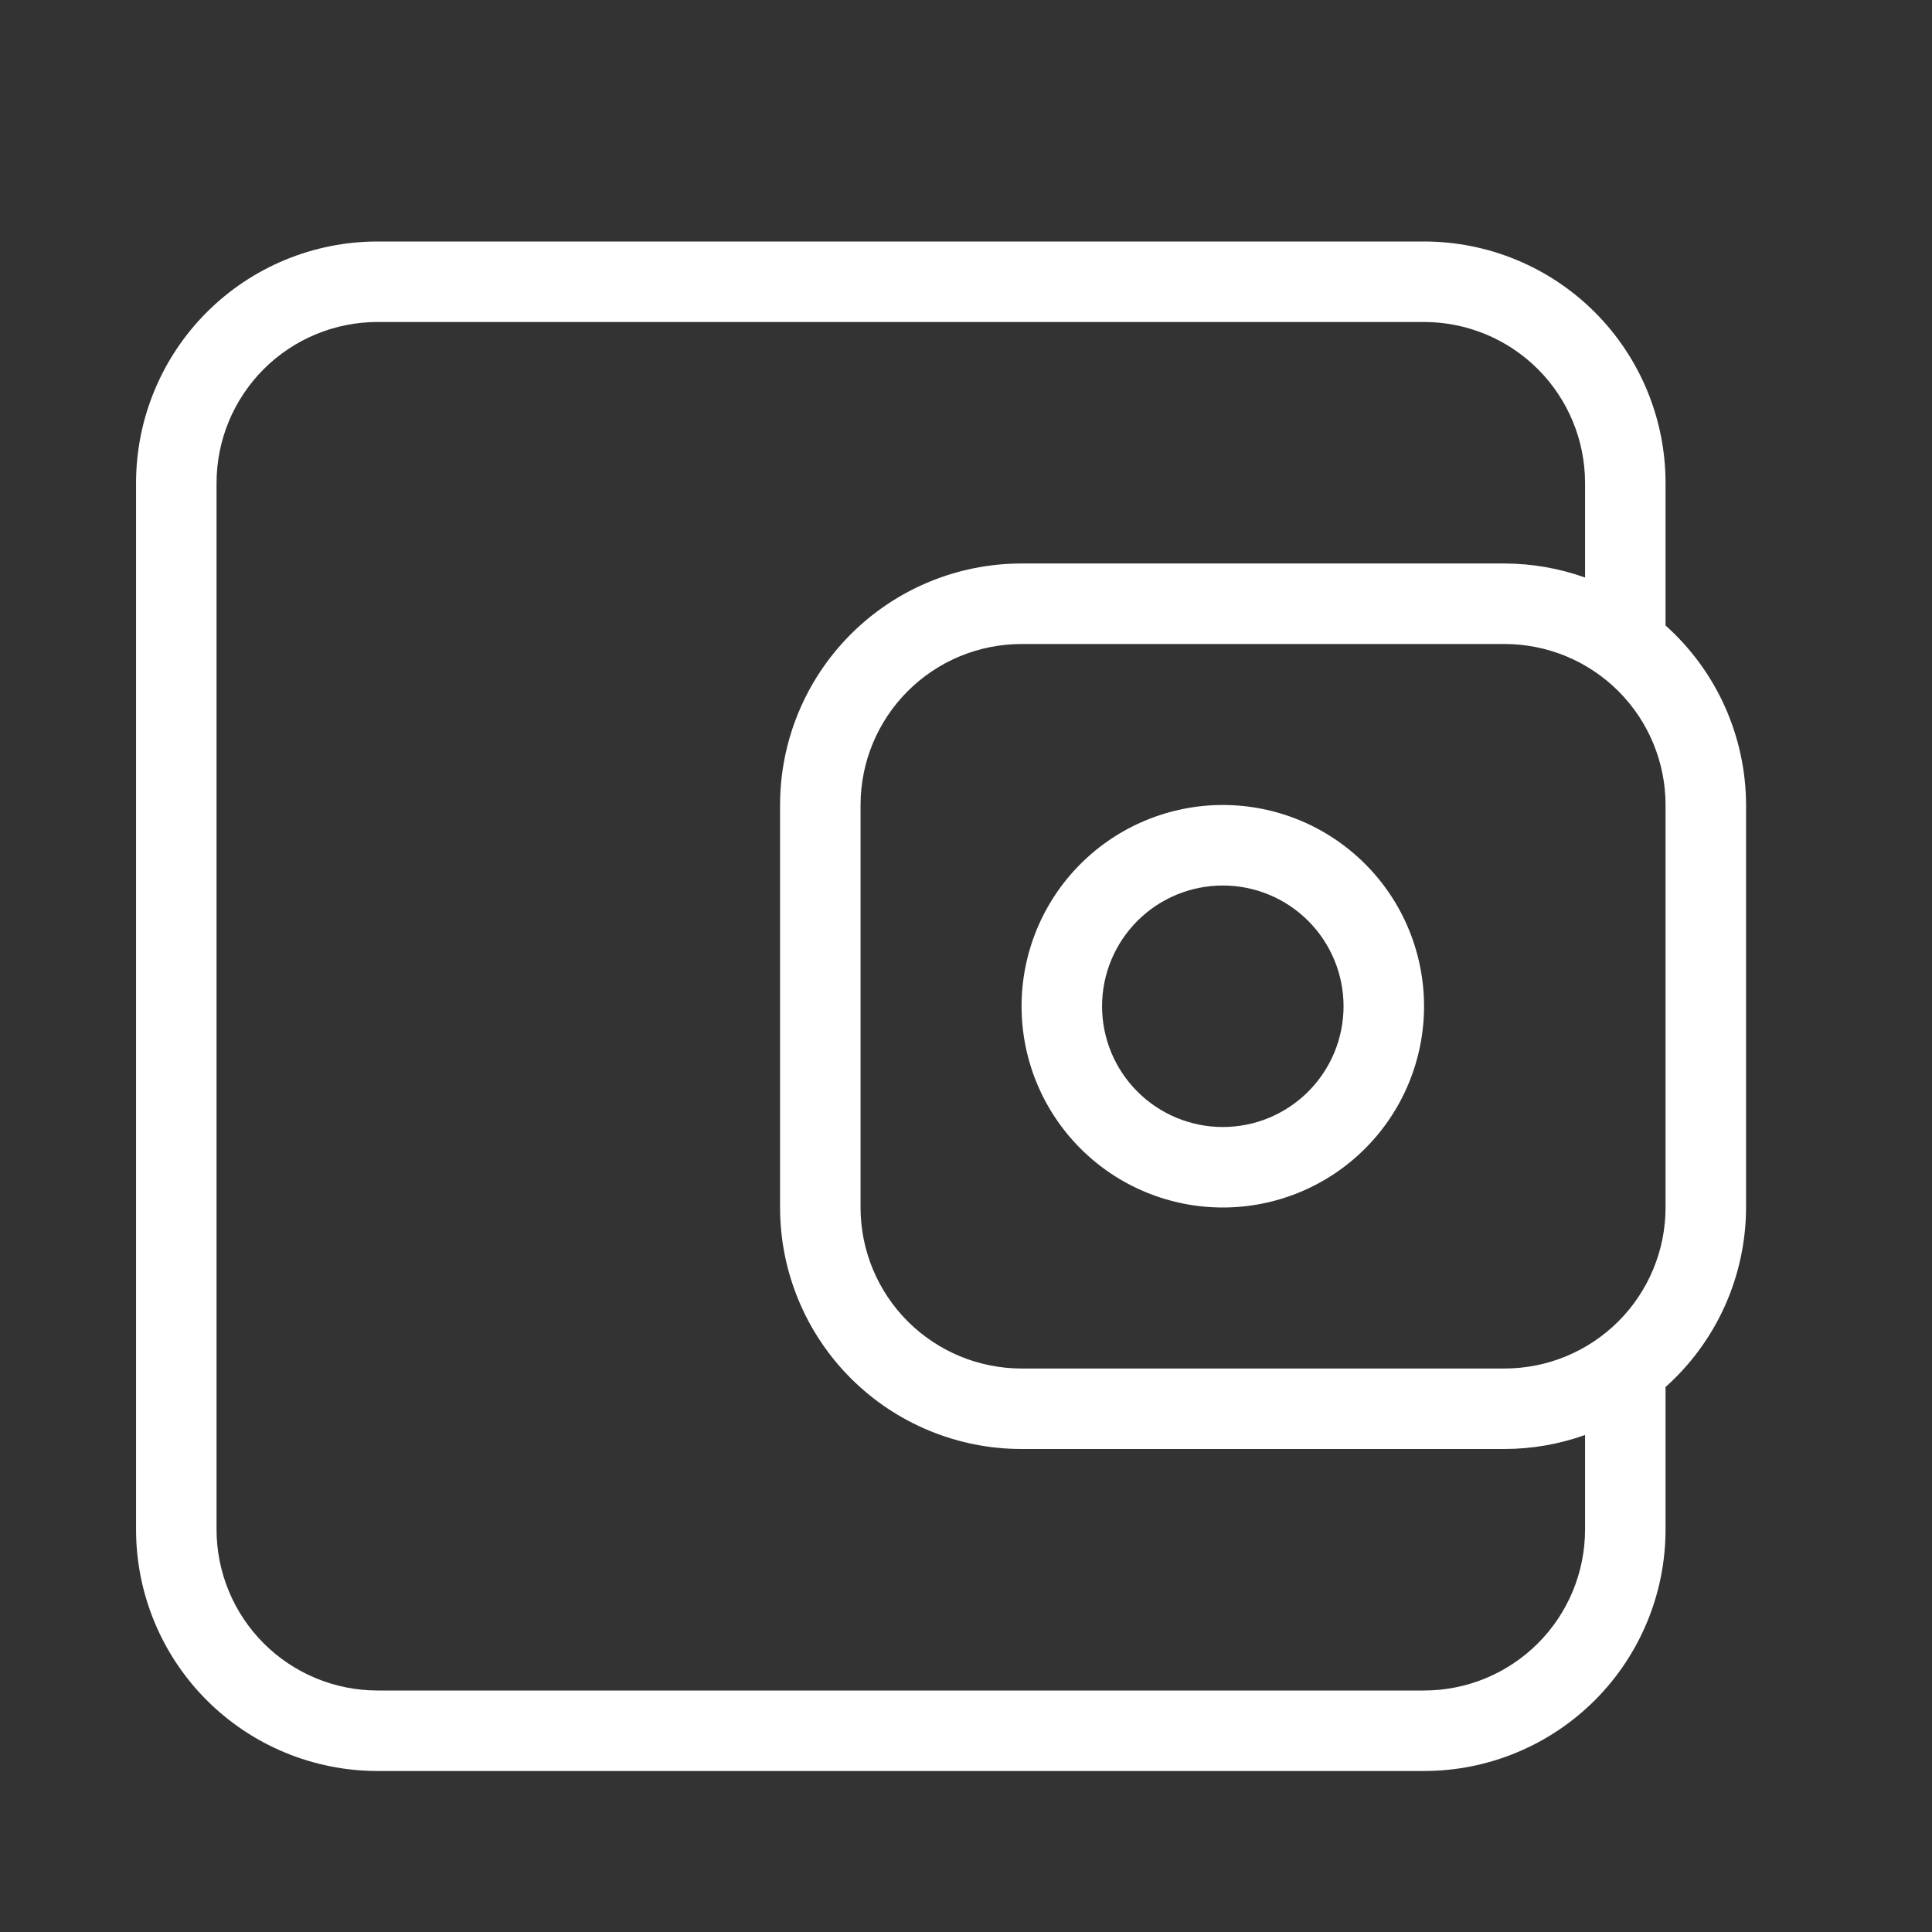 <svg width="71" height="71" viewBox="0 0 71 71" fill="none" xmlns="http://www.w3.org/2000/svg">
<rect x="0" y="0" width="71" height="71" fill="#333333" stroke="none"/>
<path d="M13.875 8.875C11.521 8.875 9.264 9.81 7.599 11.474C5.935 13.139 5 15.396 5 17.75V56.208C5 58.562 5.935 60.819 7.599 62.484C9.264 64.148 11.521 65.083 13.875 65.083H52.333C54.687 65.083 56.944 64.148 58.609 62.484C60.273 60.819 61.208 58.562 61.208 56.208V50.972C62.137 50.142 62.88 49.125 63.39 47.988C63.899 46.852 64.164 45.621 64.167 44.375V29.583C64.164 28.338 63.899 27.107 63.39 25.97C62.88 24.833 62.137 23.817 61.208 22.986V17.75C61.208 15.396 60.273 13.139 58.609 11.474C56.944 9.81 54.687 8.875 52.333 8.875H13.875ZM13.875 11.833H52.333C53.903 11.833 55.407 12.457 56.517 13.566C57.627 14.676 58.25 16.181 58.25 17.75V21.223C57.3 20.885 56.3 20.711 55.292 20.708H37.542C35.188 20.708 32.931 21.643 31.266 23.308C29.602 24.972 28.667 27.23 28.667 29.583V44.375C28.667 46.729 29.602 48.986 31.266 50.651C32.931 52.315 35.188 53.25 37.542 53.25H55.292C56.3 53.248 57.3 53.074 58.25 52.735V56.208C58.25 57.778 57.627 59.282 56.517 60.392C55.407 61.502 53.903 62.125 52.333 62.125H13.875C12.306 62.125 10.801 61.502 9.691 60.392C8.582 59.282 7.958 57.778 7.958 56.208V17.75C7.958 16.181 8.582 14.676 9.691 13.566C10.801 12.457 12.306 11.833 13.875 11.833V11.833ZM37.542 23.667H55.292C56.861 23.667 58.366 24.29 59.475 25.4C60.585 26.509 61.208 28.014 61.208 29.583V44.375C61.208 45.944 60.585 47.449 59.475 48.559C58.366 49.668 56.861 50.292 55.292 50.292H37.542C35.972 50.292 34.468 49.668 33.358 48.559C32.248 47.449 31.625 45.944 31.625 44.375V29.583C31.625 28.014 32.248 26.509 33.358 25.4C34.468 24.29 35.972 23.667 37.542 23.667V23.667ZM44.938 29.583C42.976 29.583 41.095 30.363 39.708 31.75C38.321 33.136 37.542 35.018 37.542 36.979C37.542 38.941 38.321 40.822 39.708 42.209C41.095 43.596 42.976 44.375 44.938 44.375C46.899 44.375 48.78 43.596 50.167 42.209C51.554 40.822 52.333 38.941 52.333 36.979C52.333 35.018 51.554 33.136 50.167 31.75C48.78 30.363 46.899 29.583 44.938 29.583V29.583ZM44.938 32.542C45.52 32.542 46.097 32.656 46.636 32.88C47.174 33.102 47.663 33.429 48.075 33.841C48.487 34.253 48.814 34.743 49.037 35.281C49.26 35.819 49.375 36.396 49.375 36.979C49.375 37.562 49.26 38.139 49.037 38.677C48.814 39.216 48.487 39.705 48.075 40.117C47.663 40.529 47.174 40.856 46.636 41.079C46.097 41.302 45.52 41.417 44.938 41.417C43.761 41.417 42.632 40.949 41.8 40.117C40.968 39.285 40.5 38.156 40.5 36.979C40.5 35.802 40.968 34.674 41.8 33.841C42.632 33.009 43.761 32.542 44.938 32.542V32.542Z" fill="white"/>
</svg>
